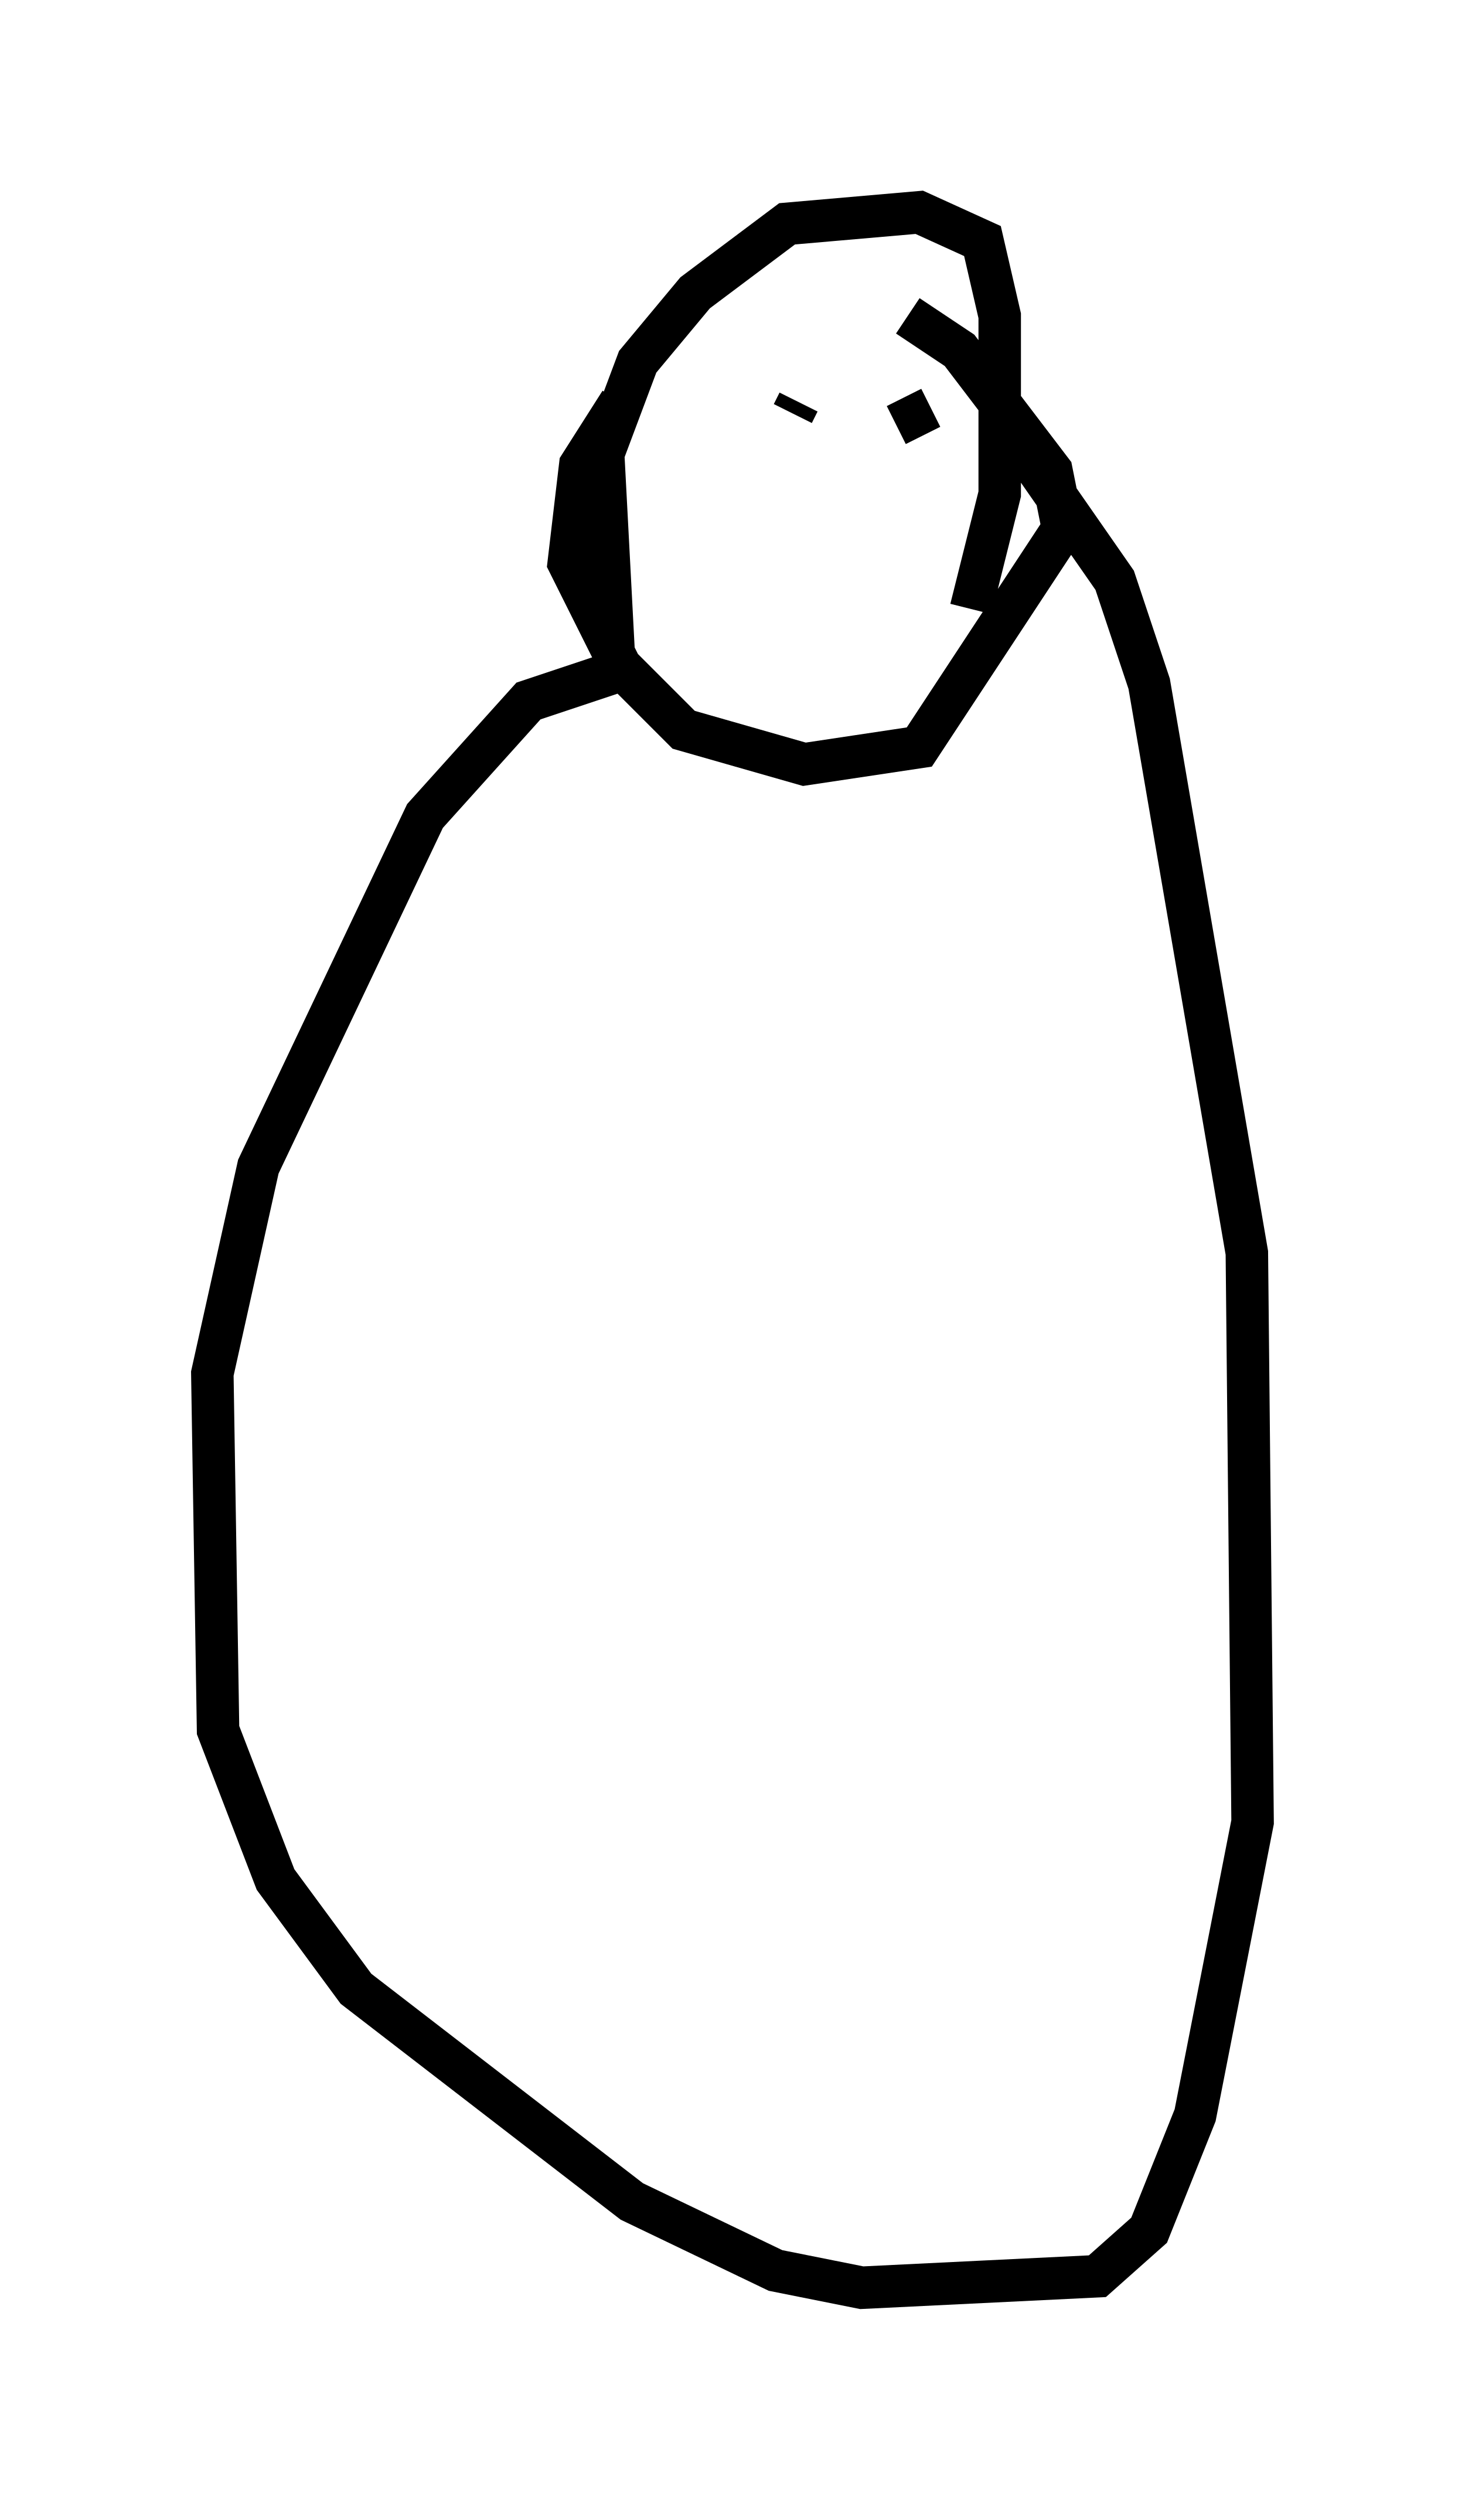 <?xml version="1.0" encoding="utf-8" ?>
<svg baseProfile="full" height="58.849" version="1.1" width="34.492" xmlns="http://www.w3.org/2000/svg" xmlns:ev="http://www.w3.org/2001/xml-events" xmlns:xlink="http://www.w3.org/1999/xlink"><defs /><rect fill="white" height="58.849" width="34.492" x="0" y="0" /><path d="M20.291, 7.977 m-5.683, 1.488 l-0.947, 1.488 -0.271, 2.3 l1.218, 2.436 1.488, 1.488 l2.842, 0.812 2.706, -0.406 l3.383, -5.142 -0.271, -1.353 l-2.165, -2.842 -1.218, -0.812 m2.706, 3.112 l2.165, 3.112 0.812, 2.436 l2.3, 13.396 0.135, 13.396 l-1.353, 6.901 -1.083, 2.706 l-1.218, 1.083 -5.548, 0.271 l-2.03, -0.406 -3.383, -1.624 l-6.495, -5.007 -1.894, -2.571 l-1.353, -3.518 -0.135, -8.39 l1.083, -4.871 3.924, -8.254 l2.436, -2.706 2.03, -0.677 l-0.271, -5.142 0.812, -2.165 l1.353, -1.624 2.165, -1.624 l3.112, -0.271 1.488, 0.677 l0.406, 1.759 0.0, 4.195 l-0.677, 2.706 m-4.059, -4.871 l-0.135, 0.271 m3.248, -0.135 l-0.812, 0.406 " fill="none" stroke="black" stroke-width="1" /></svg>